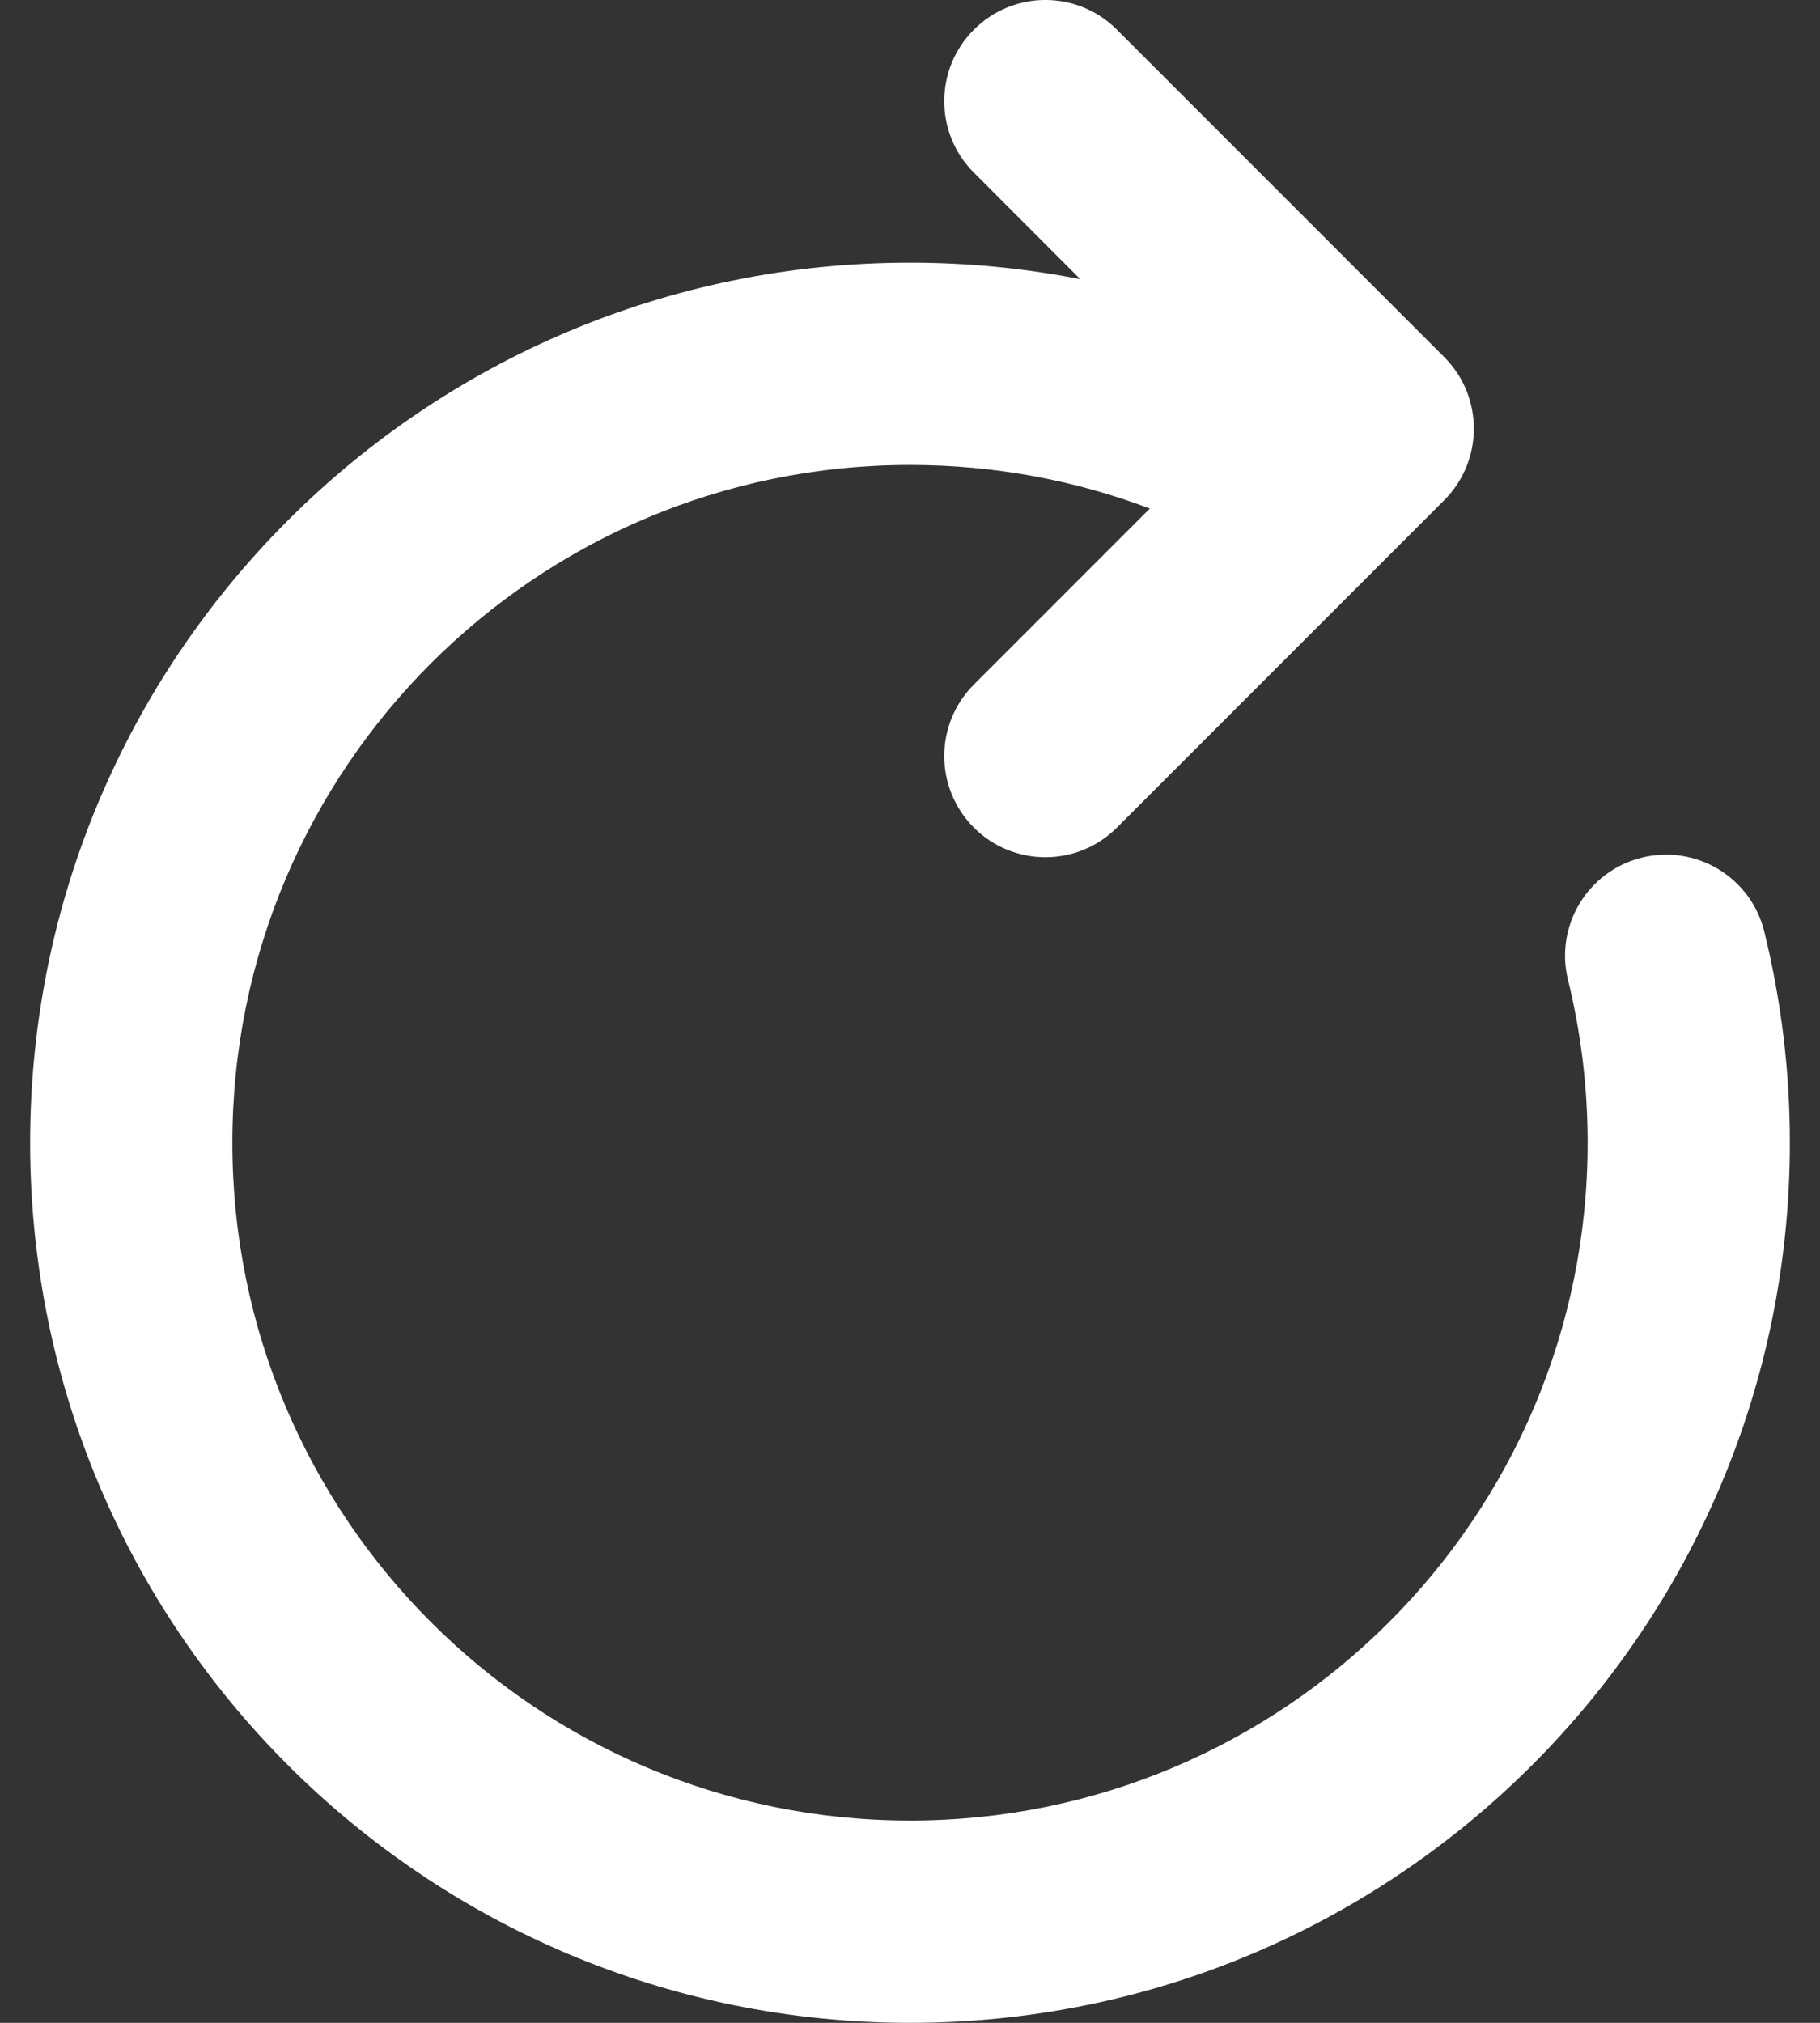 <svg width="18" height="20" viewBox="0 0 18 20" fill="none" xmlns="http://www.w3.org/2000/svg">
<rect x="0" y="0" width="18" height="20" fill="#333333" stroke="none"/>
<path fill-rule="evenodd" clip-rule="evenodd" d="M9.632 0.293C10.022 -0.098 10.656 -0.098 11.046 0.293L14.284 3.531C14.674 3.921 14.674 4.554 14.284 4.945L11.046 8.183C10.656 8.573 10.022 8.573 9.632 8.183C9.241 7.792 9.241 7.159 9.632 6.768L11.372 5.028C10.635 4.749 9.836 4.597 9 4.597C5.299 4.597 2.298 7.597 2.298 11.298C2.298 15 5.299 18 9 18C12.701 18 15.702 15 15.702 11.298C15.702 10.742 15.634 10.204 15.508 9.689C15.375 9.153 15.703 8.611 16.239 8.479C16.776 8.347 17.317 8.674 17.449 9.211C17.614 9.881 17.702 10.58 17.702 11.298C17.702 16.104 13.806 20 9 20C4.194 20 0.298 16.104 0.298 11.298C0.298 6.493 4.194 2.597 9 2.597C9.576 2.597 10.139 2.653 10.684 2.76L9.632 1.707C9.241 1.317 9.241 0.683 9.632 0.293Z" fill="white"/>
</svg>
